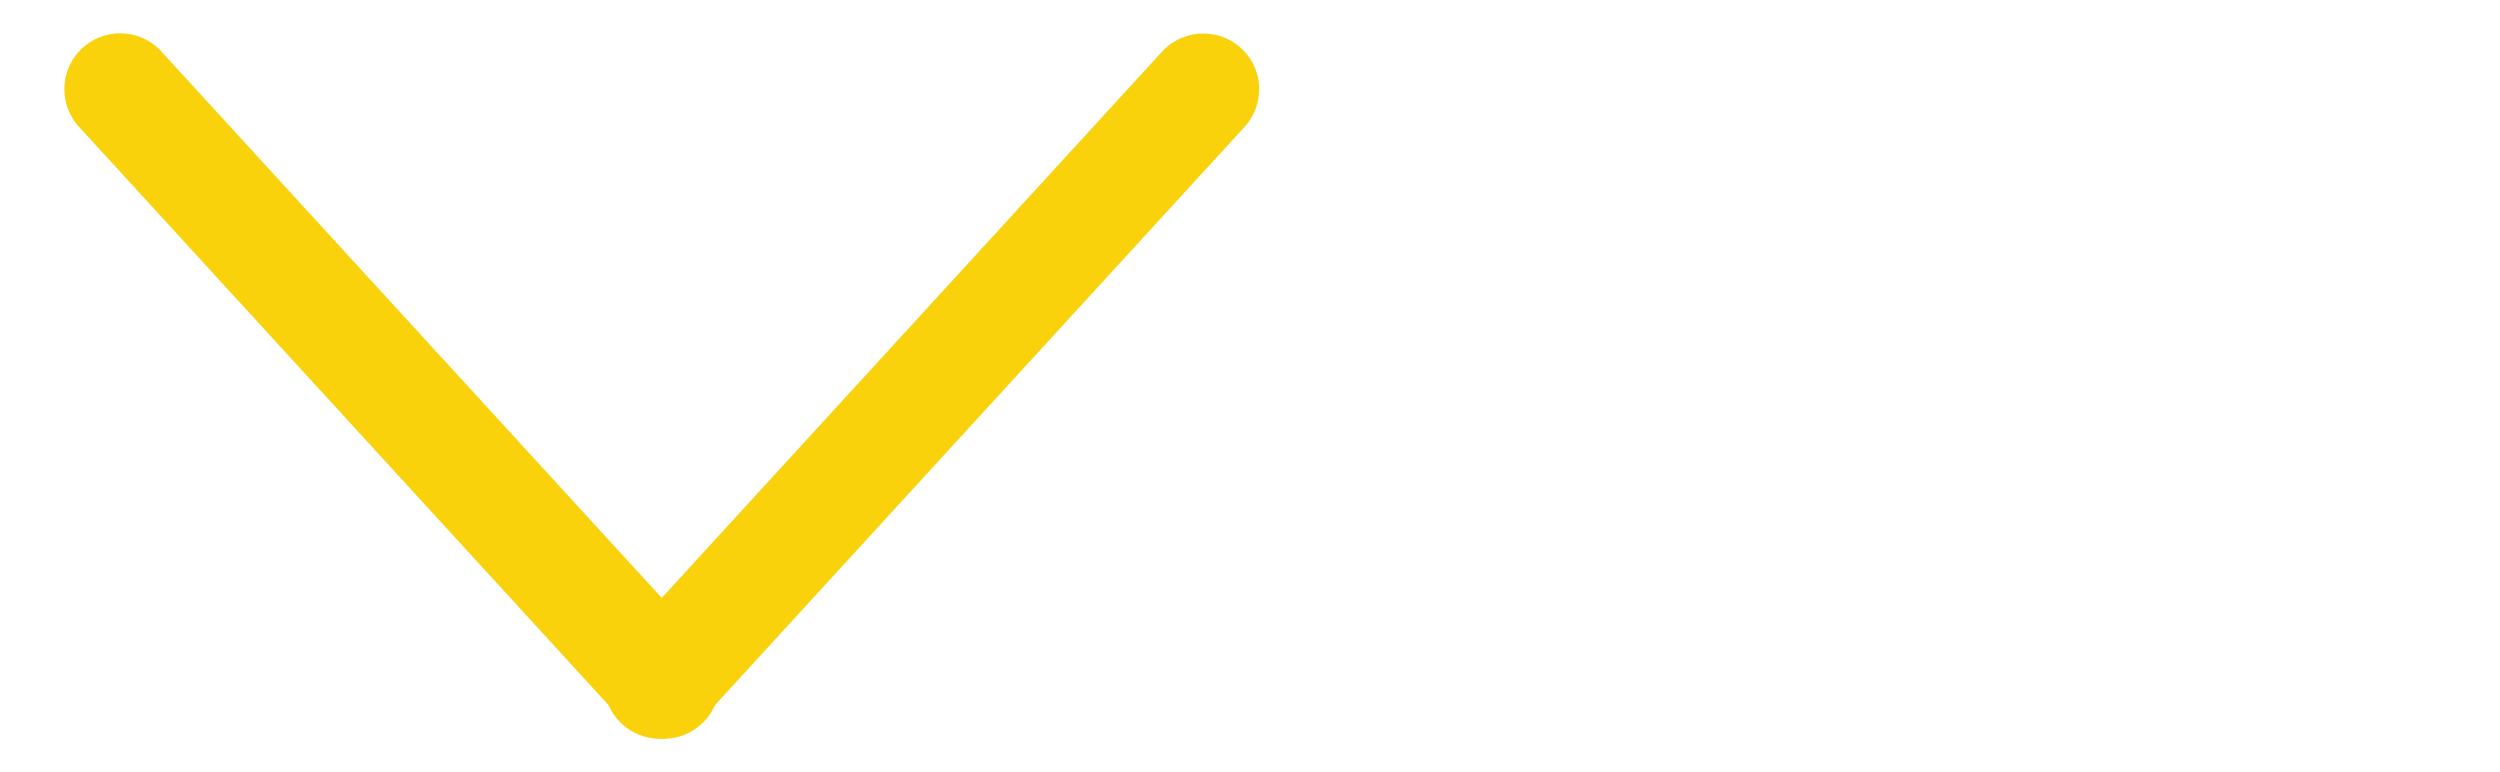 <?xml version="1.0" encoding="utf-8"?>
<!-- Generator: Adobe Illustrator 16.0.0, SVG Export Plug-In . SVG Version: 6.00 Build 0)  -->
<!DOCTYPE svg PUBLIC "-//W3C//DTD SVG 1.1//EN" "http://www.w3.org/Graphics/SVG/1.1/DTD/svg11.dtd">
<svg version="1.1" id="Layer_1" xmlns="http://www.w3.org/2000/svg" xmlns:xlink="http://www.w3.org/1999/xlink" x="0px" y="0px"
	 width="34px" height="10.5px" viewBox="0 3.75 34 10.5" enable-background="new 0 3.75 34 10.5" xml:space="preserve">
<g>
	<path fill="#FAD20C" stroke="#FAD20C" stroke-width="0.25" stroke-miterlimit="10" d="M1.186,5.412l7.393,8.073
		c0.248,0.25,0.649,0.25,0.898,0c0.246-0.25,0.246-0.649,0-0.897L2.083,4.514c-0.247-0.248-0.648-0.248-0.898,0
		C0.938,4.761,0.938,5.164,1.186,5.412z"/>
	<path fill="#FAD20C" stroke="#FAD20C" stroke-width="0.25" stroke-miterlimit="10" d="M8.523,12.587l7.392-8.071
		c0.25-0.248,0.651-0.246,0.899,0c0.248,0.245,0.248,0.647,0,0.897l-7.394,8.073c-0.245,0.248-0.648,0.248-0.896,0
		C8.277,13.238,8.277,12.836,8.523,12.587z"/>
</g>
</svg>
